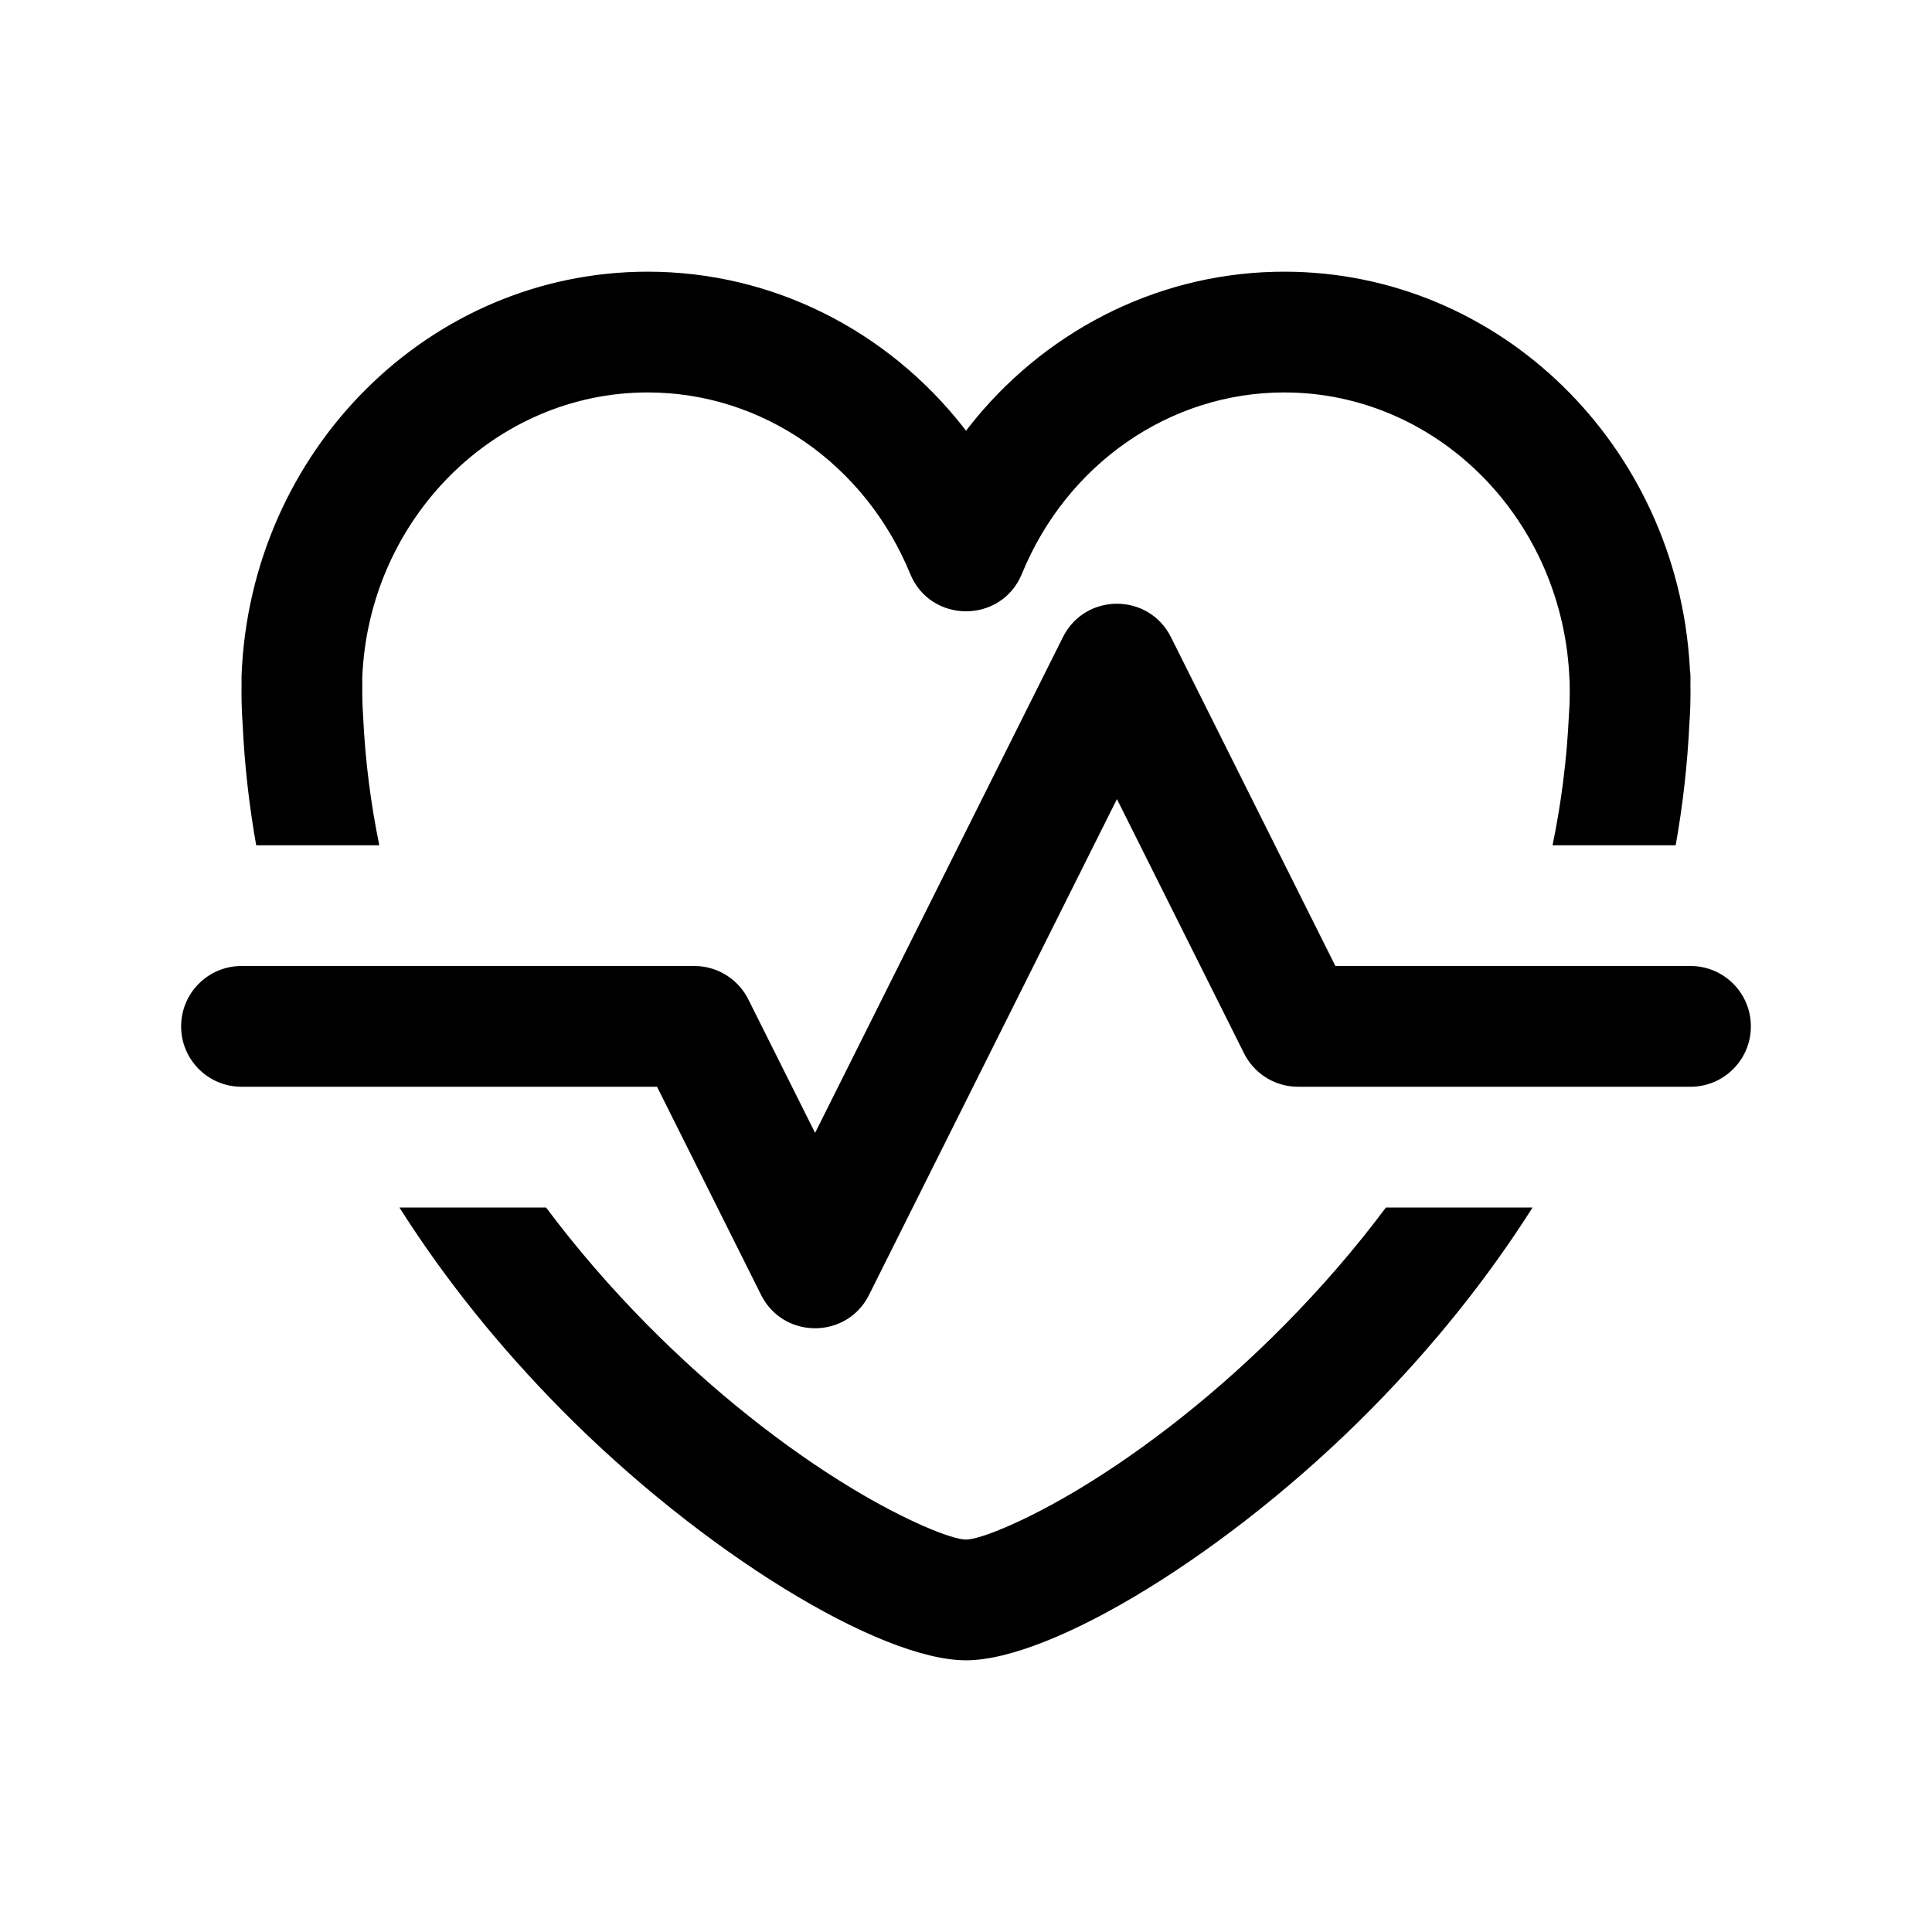 <?xml version="1.0" encoding="UTF-8"?>
<svg width="64px" height="64px" viewBox="0 0 64 64" version="1.1" xmlns="http://www.w3.org/2000/svg" xmlns:xlink="http://www.w3.org/1999/xlink">
    <title>health</title>
    <g id="health" stroke="none" fill="none" transform="translate(0, -0)" fill-rule="nonzero">
        <path d="M18.09,40.001 C19.095,41.346 20.21,42.637 21.424,43.867 C23.597,46.07 25.978,47.948 28.216,49.301 C29.998,50.379 31.529,51 32,51 C32.471,51 34.002,50.379 35.784,49.301 C38.021,47.948 40.403,46.07 42.576,43.867 C43.789,42.637 44.904,41.347 45.91,40.001 L50.768,40.001 C49.262,42.375 47.465,44.607 45.424,46.676 C40.718,51.447 34.845,55 32,55 C29.155,55 23.282,51.447 18.576,46.676 C16.534,44.606 14.737,42.374 13.231,40 L18.09,40.001 Z M35.211,21.106 C35.948,19.631 38.052,19.631 38.789,21.106 L44.236,32 L56,32 C57.105,32 58,32.895 58,34 C58,35.105 57.105,36 56,36 L43,36 L42.839,35.994 C42.145,35.938 41.526,35.524 41.211,34.894 L37,26.471 L28.789,42.894 L28.708,43.042 C27.908,44.367 25.923,44.318 25.211,42.894 L21.765,36 L8,36 C6.895,36 6,35.105 6,34 C6,32.895 6.895,32 8,32 L23,32 L23.161,32.006 C23.855,32.062 24.474,32.476 24.789,33.106 L27.001,37.528 Z M42.542,9 C49.689,9 55.539,14.767 55.974,22.061 L55.98,22.183 L55.989,22.249 C55.992,22.274 55.994,22.3 55.996,22.325 L56,22.477 L55.997,22.691 L56,22.932 C56,23.291 55.987,23.648 55.964,23.951 C55.899,25.325 55.745,26.676 55.509,28.001 L51.43,28.001 C51.719,26.601 51.902,25.17 51.971,23.71 C51.99,23.452 52,23.193 52,22.96 L51.997,22.696 L51.998,22.606 L51.992,22.53 C51.794,17.294 47.751,13.148 42.807,13.004 L42.542,13 C38.737,13 35.336,15.384 33.852,19.008 C33.174,20.664 30.829,20.664 30.151,19.009 C28.664,15.384 25.263,13 21.458,13 C16.395,13 12.208,17.2 12,22.455 L12.001,22.654 L12.002,22.743 C12.001,22.806 12,22.869 12,22.932 C12,23.191 12.009,23.452 12.031,23.762 C12.099,25.202 12.28,26.616 12.565,28.001 L8.487,28.001 C8.254,26.69 8.102,25.355 8.038,23.999 C8.013,23.642 8,23.287 8,22.932 L8.001,22.811 C8.001,22.777 8.002,22.752 8.002,22.746 C8.002,22.71 8.001,22.675 8.001,22.632 L8.001,22.479 L8.002,22.376 C8.293,14.933 14.209,9 21.458,9 C25.609,9 29.401,10.96 31.901,14.139 L32,14.269 L32.1,14.14 C34.532,11.044 38.192,9.104 42.215,9.004 L42.542,9 Z" id="Combined-Shape" fill="#000000"></path>
    </g>
</svg>